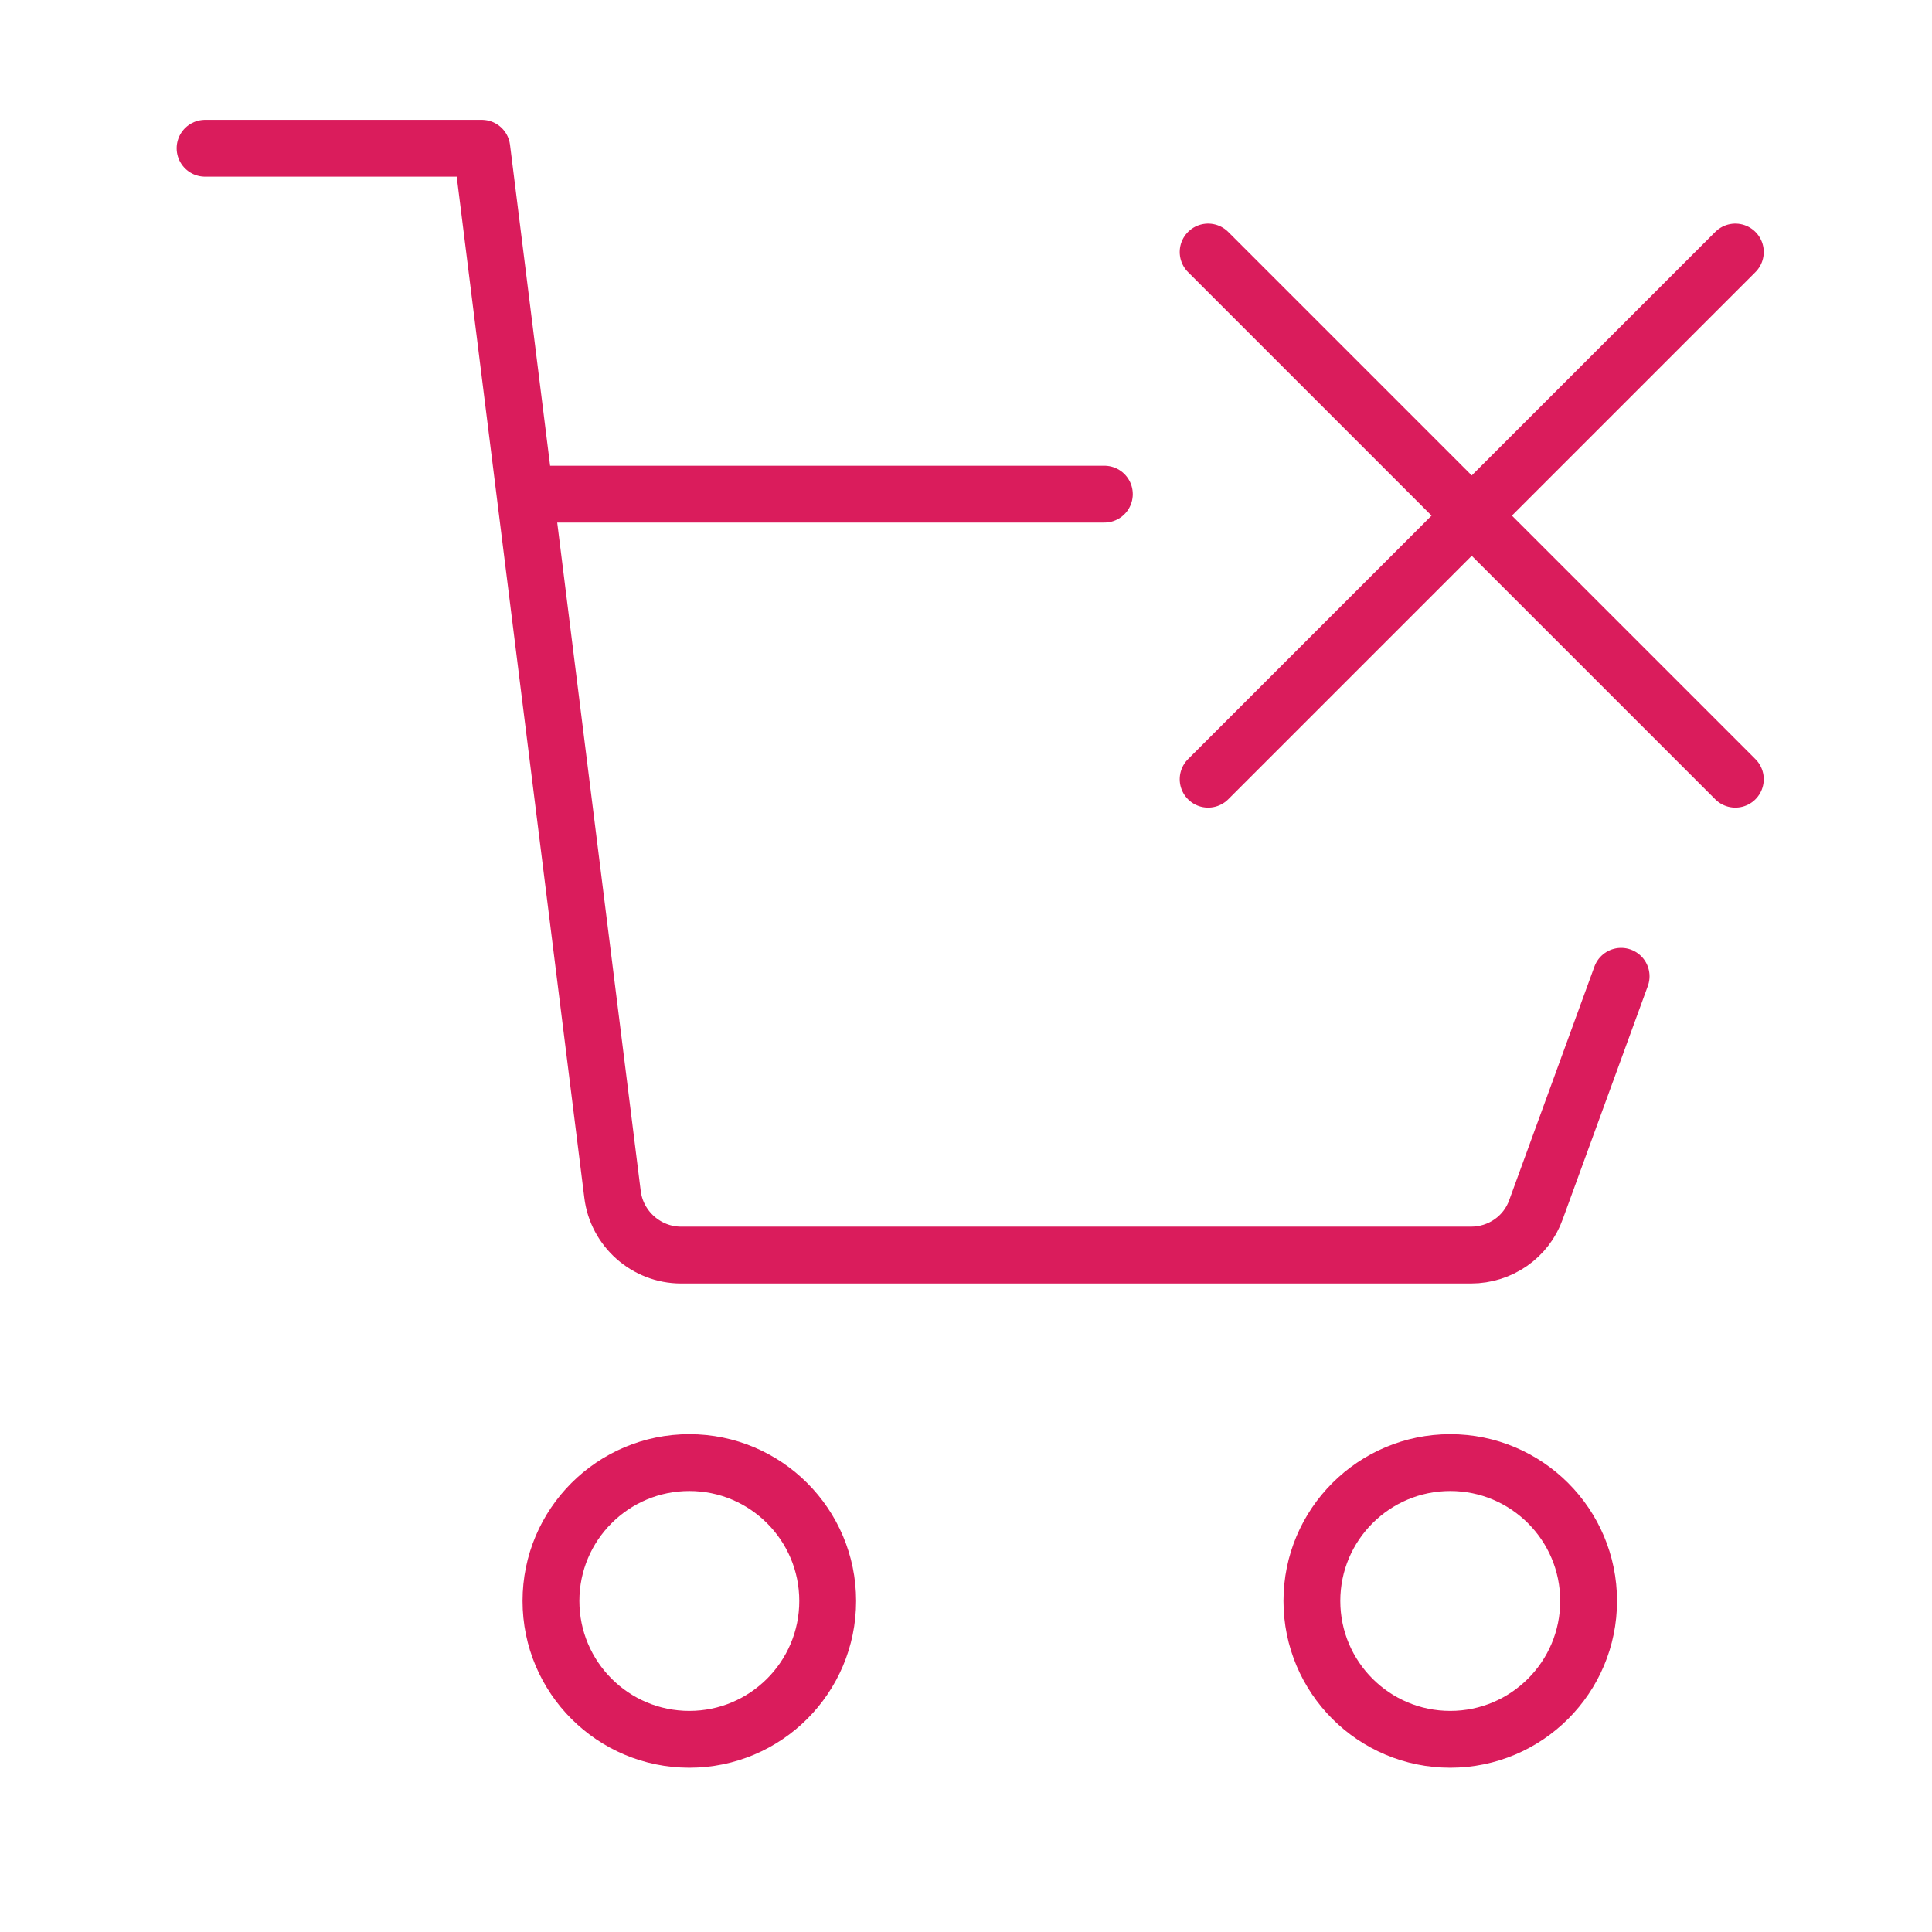 <svg xmlns="http://www.w3.org/2000/svg" width="34" height="34" viewBox="0 0 34 34">
    <g fill="none" fill-rule="evenodd">
        <path d="M0 0H34V34H0z"/>
        <g stroke="#DA1C5C" stroke-linecap="round" stroke-linejoin="round">
            <path d="M0 0h4.87l2.3 18.407c.073.609.597 1.071 1.206 1.071h13.902c.512 0 .974-.316 1.145-.803l1.497-4.103M15.826 6.087L6.087 6.087M24.348 25.565c0 1.344-1.091 2.435-2.435 2.435s-2.435-1.09-2.435-2.435c0-1.344 1.091-2.435 2.435-2.435s2.435 1.091 2.435 2.435zM10.957 25.565C10.957 26.91 9.866 28 8.522 28s-2.435-1.09-2.435-2.435c0-1.344 1.09-2.435 2.435-2.435 1.344 0 2.435 1.091 2.435 2.435zM26.93 1.826L17.652 11.104M26.93 11.104L17.652 1.826" transform="translate(3.609 2.609)"/>
        </g>
    </g>
</svg>
